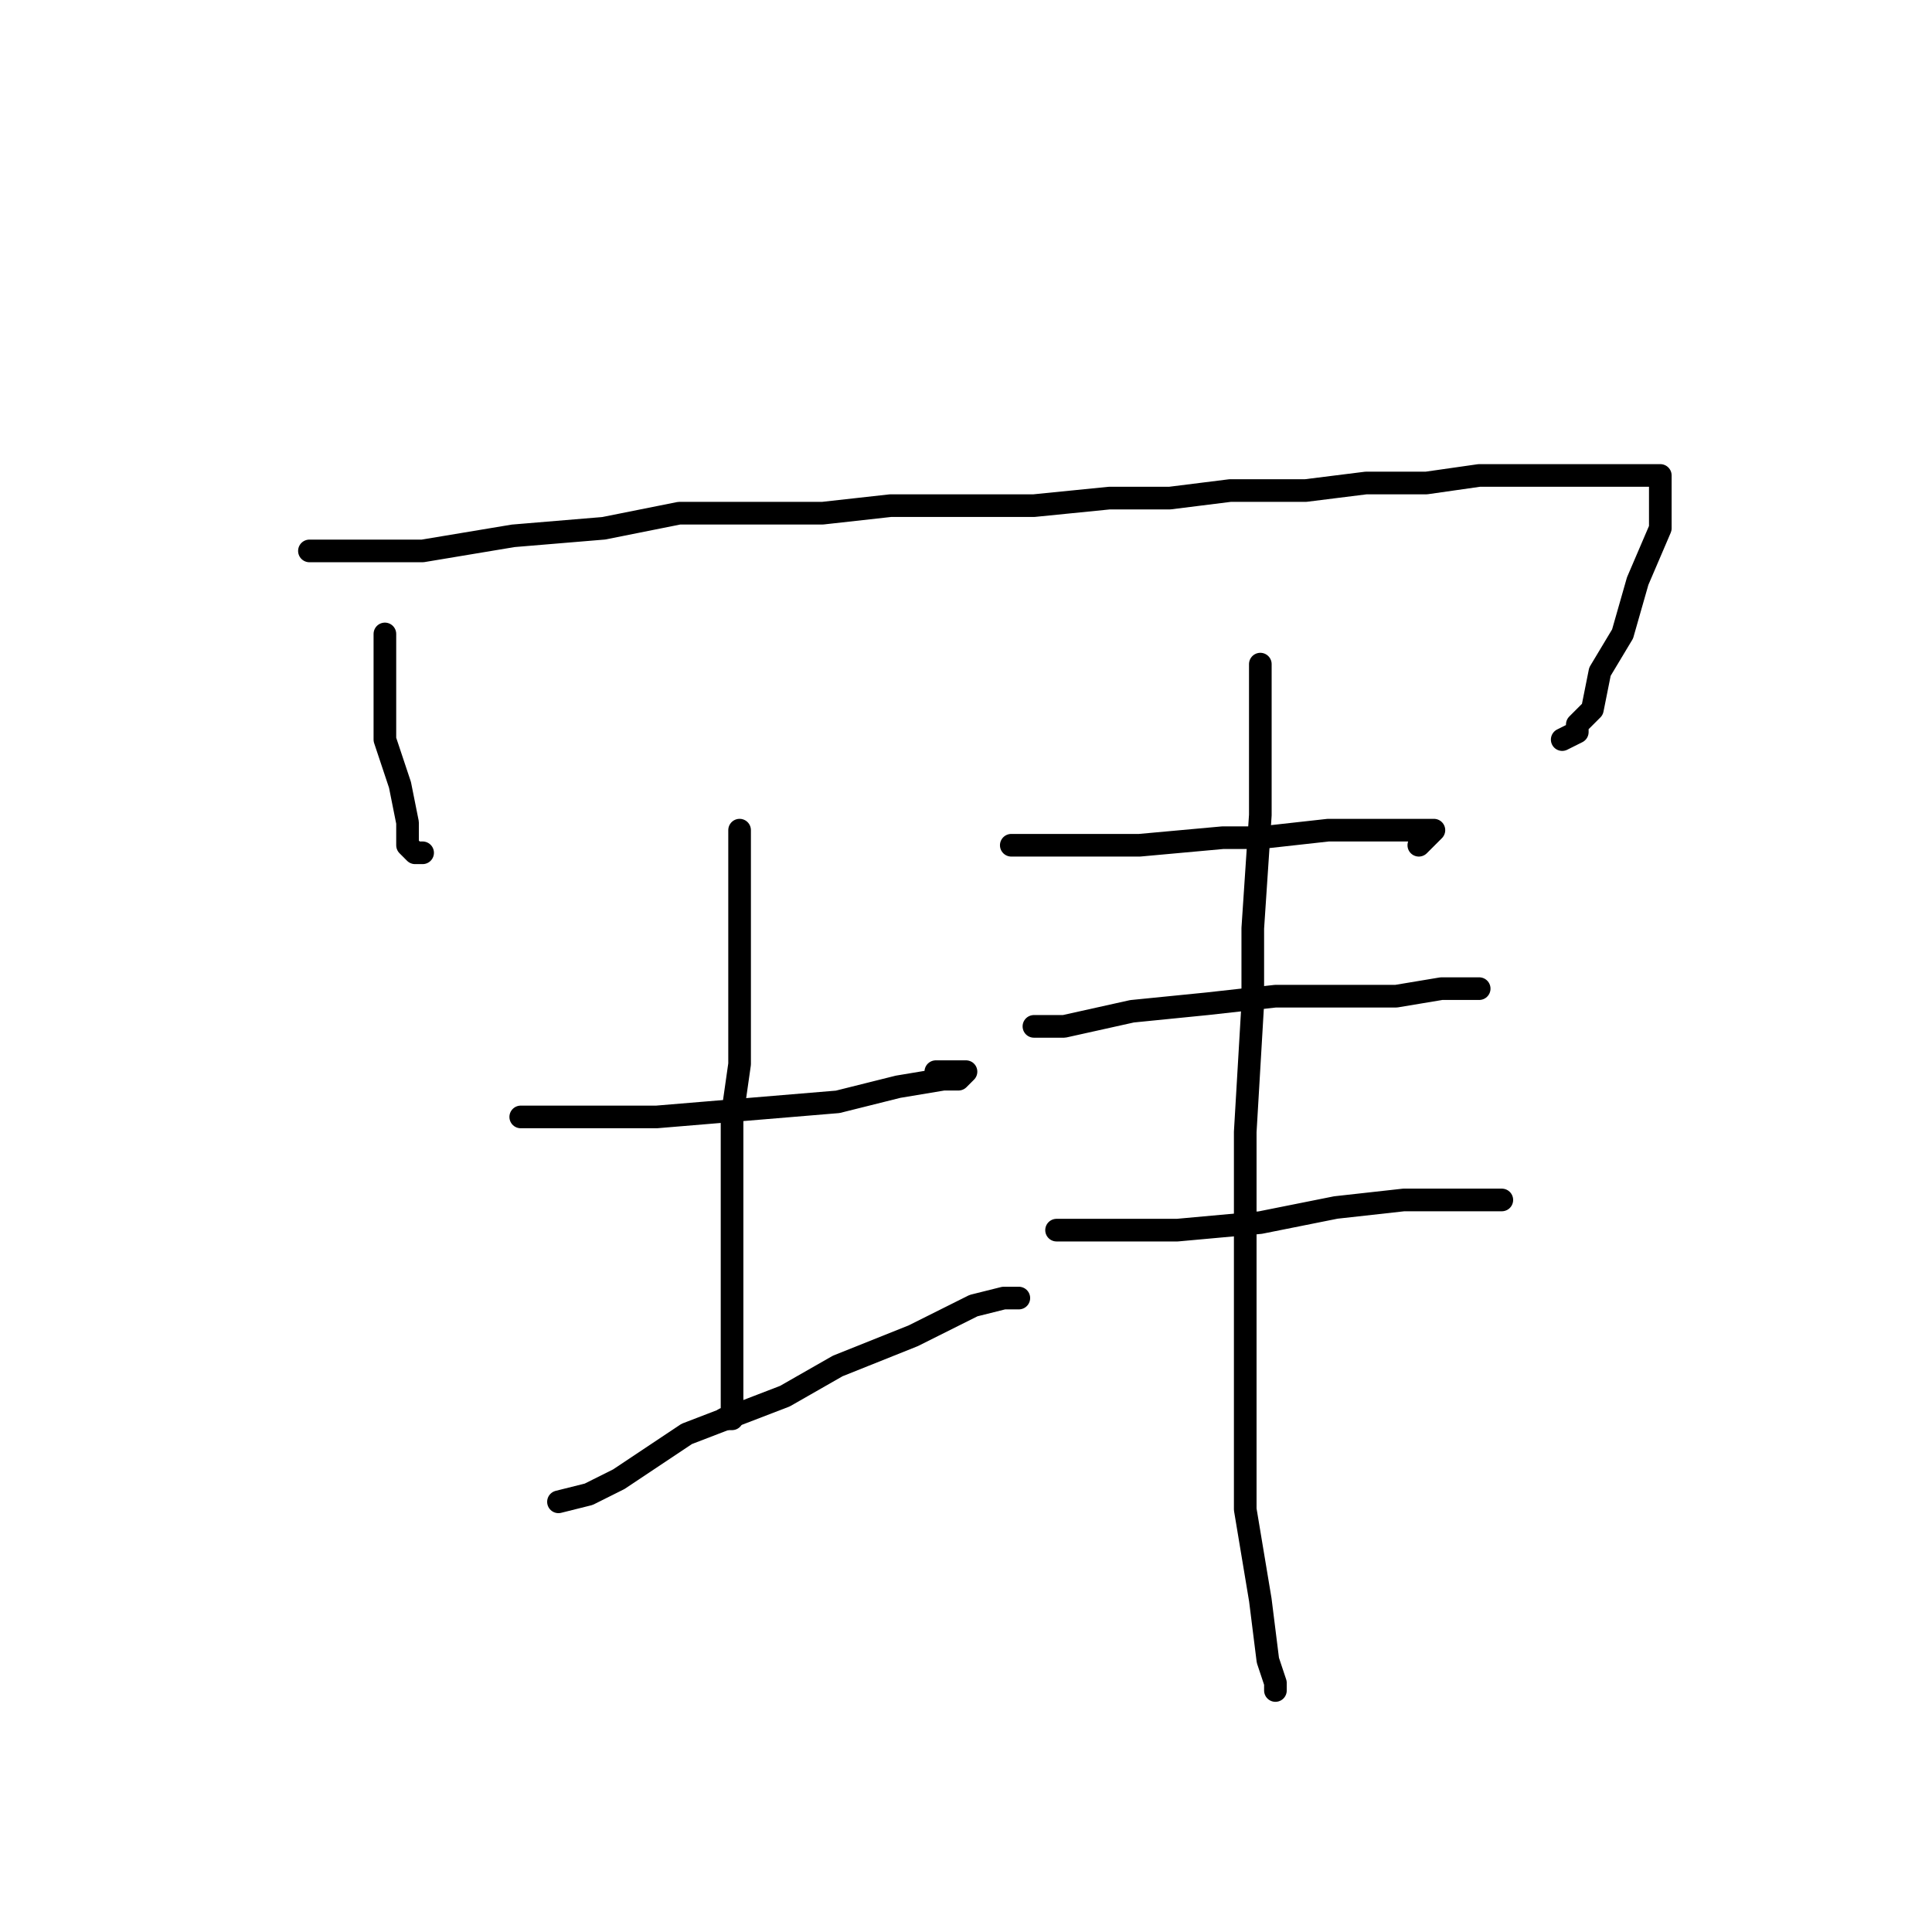 <?xml version="1.0" standalone="no"?>
    <svg width="256" height="256" xmlns="http://www.w3.org/2000/svg" version="1.1">
    <polyline stroke="black" stroke-width="3" stroke-linecap="round" fill="transparent" stroke-linejoin="round" points="51 84 51 91 51 98 53 104 54 109 54 112 55 113 56 113 56 113 " />
        <polyline stroke="black" stroke-width="3" stroke-linecap="round" fill="transparent" stroke-linejoin="round" points="41 73 52 73 56 73 68 71 80 70 90 68 100 68 109 68 118 67 128 67 137 67 147 66 155 66 163 65 173 65 181 64 189 64 196 63 201 63 207 63 212 63 215 63 217 63 219 63 220 63 220 64 220 70 217 77 215 84 212 89 211 94 210 95 209 96 209 97 207 98 207 98 " />
        <polyline stroke="black" stroke-width="3" stroke-linecap="round" fill="transparent" stroke-linejoin="round" points="69 148 72 148 77 148 87 148 99 147 111 146 119 144 125 143 127 143 128 142 127 142 124 142 124 142 " />
        <polyline stroke="black" stroke-width="3" stroke-linecap="round" fill="transparent" stroke-linejoin="round" points="98 110 98 116 98 125 98 131 98 141 97 148 97 159 97 168 97 176 97 183 97 187 97 188 96 188 96 188 " />
        <polyline stroke="black" stroke-width="3" stroke-linecap="round" fill="transparent" stroke-linejoin="round" points="74 199 78 198 82 196 91 190 104 185 111 181 121 177 129 173 133 172 134 172 135 172 135 172 " />
        <polyline stroke="black" stroke-width="3" stroke-linecap="round" fill="transparent" stroke-linejoin="round" points="134 112 141 112 151 112 162 111 167 111 176 110 182 110 186 110 189 110 190 110 188 112 188 112 " />
        <polyline stroke="black" stroke-width="3" stroke-linecap="round" fill="transparent" stroke-linejoin="round" points="137 136 141 136 150 134 160 133 169 132 178 132 185 132 191 131 194 131 196 131 196 131 " />
        <polyline stroke="black" stroke-width="3" stroke-linecap="round" fill="transparent" stroke-linejoin="round" points="140 163 147 163 156 163 167 162 177 160 186 159 193 159 196 159 198 159 199 159 198 159 195 159 195 159 " />
        <polyline stroke="black" stroke-width="3" stroke-linecap="round" fill="transparent" stroke-linejoin="round" points="167 88 167 95 167 108 166 123 166 133 165 150 165 167 165 184 165 200 167 212 168 220 169 223 169 224 169 224 " />
        </svg>